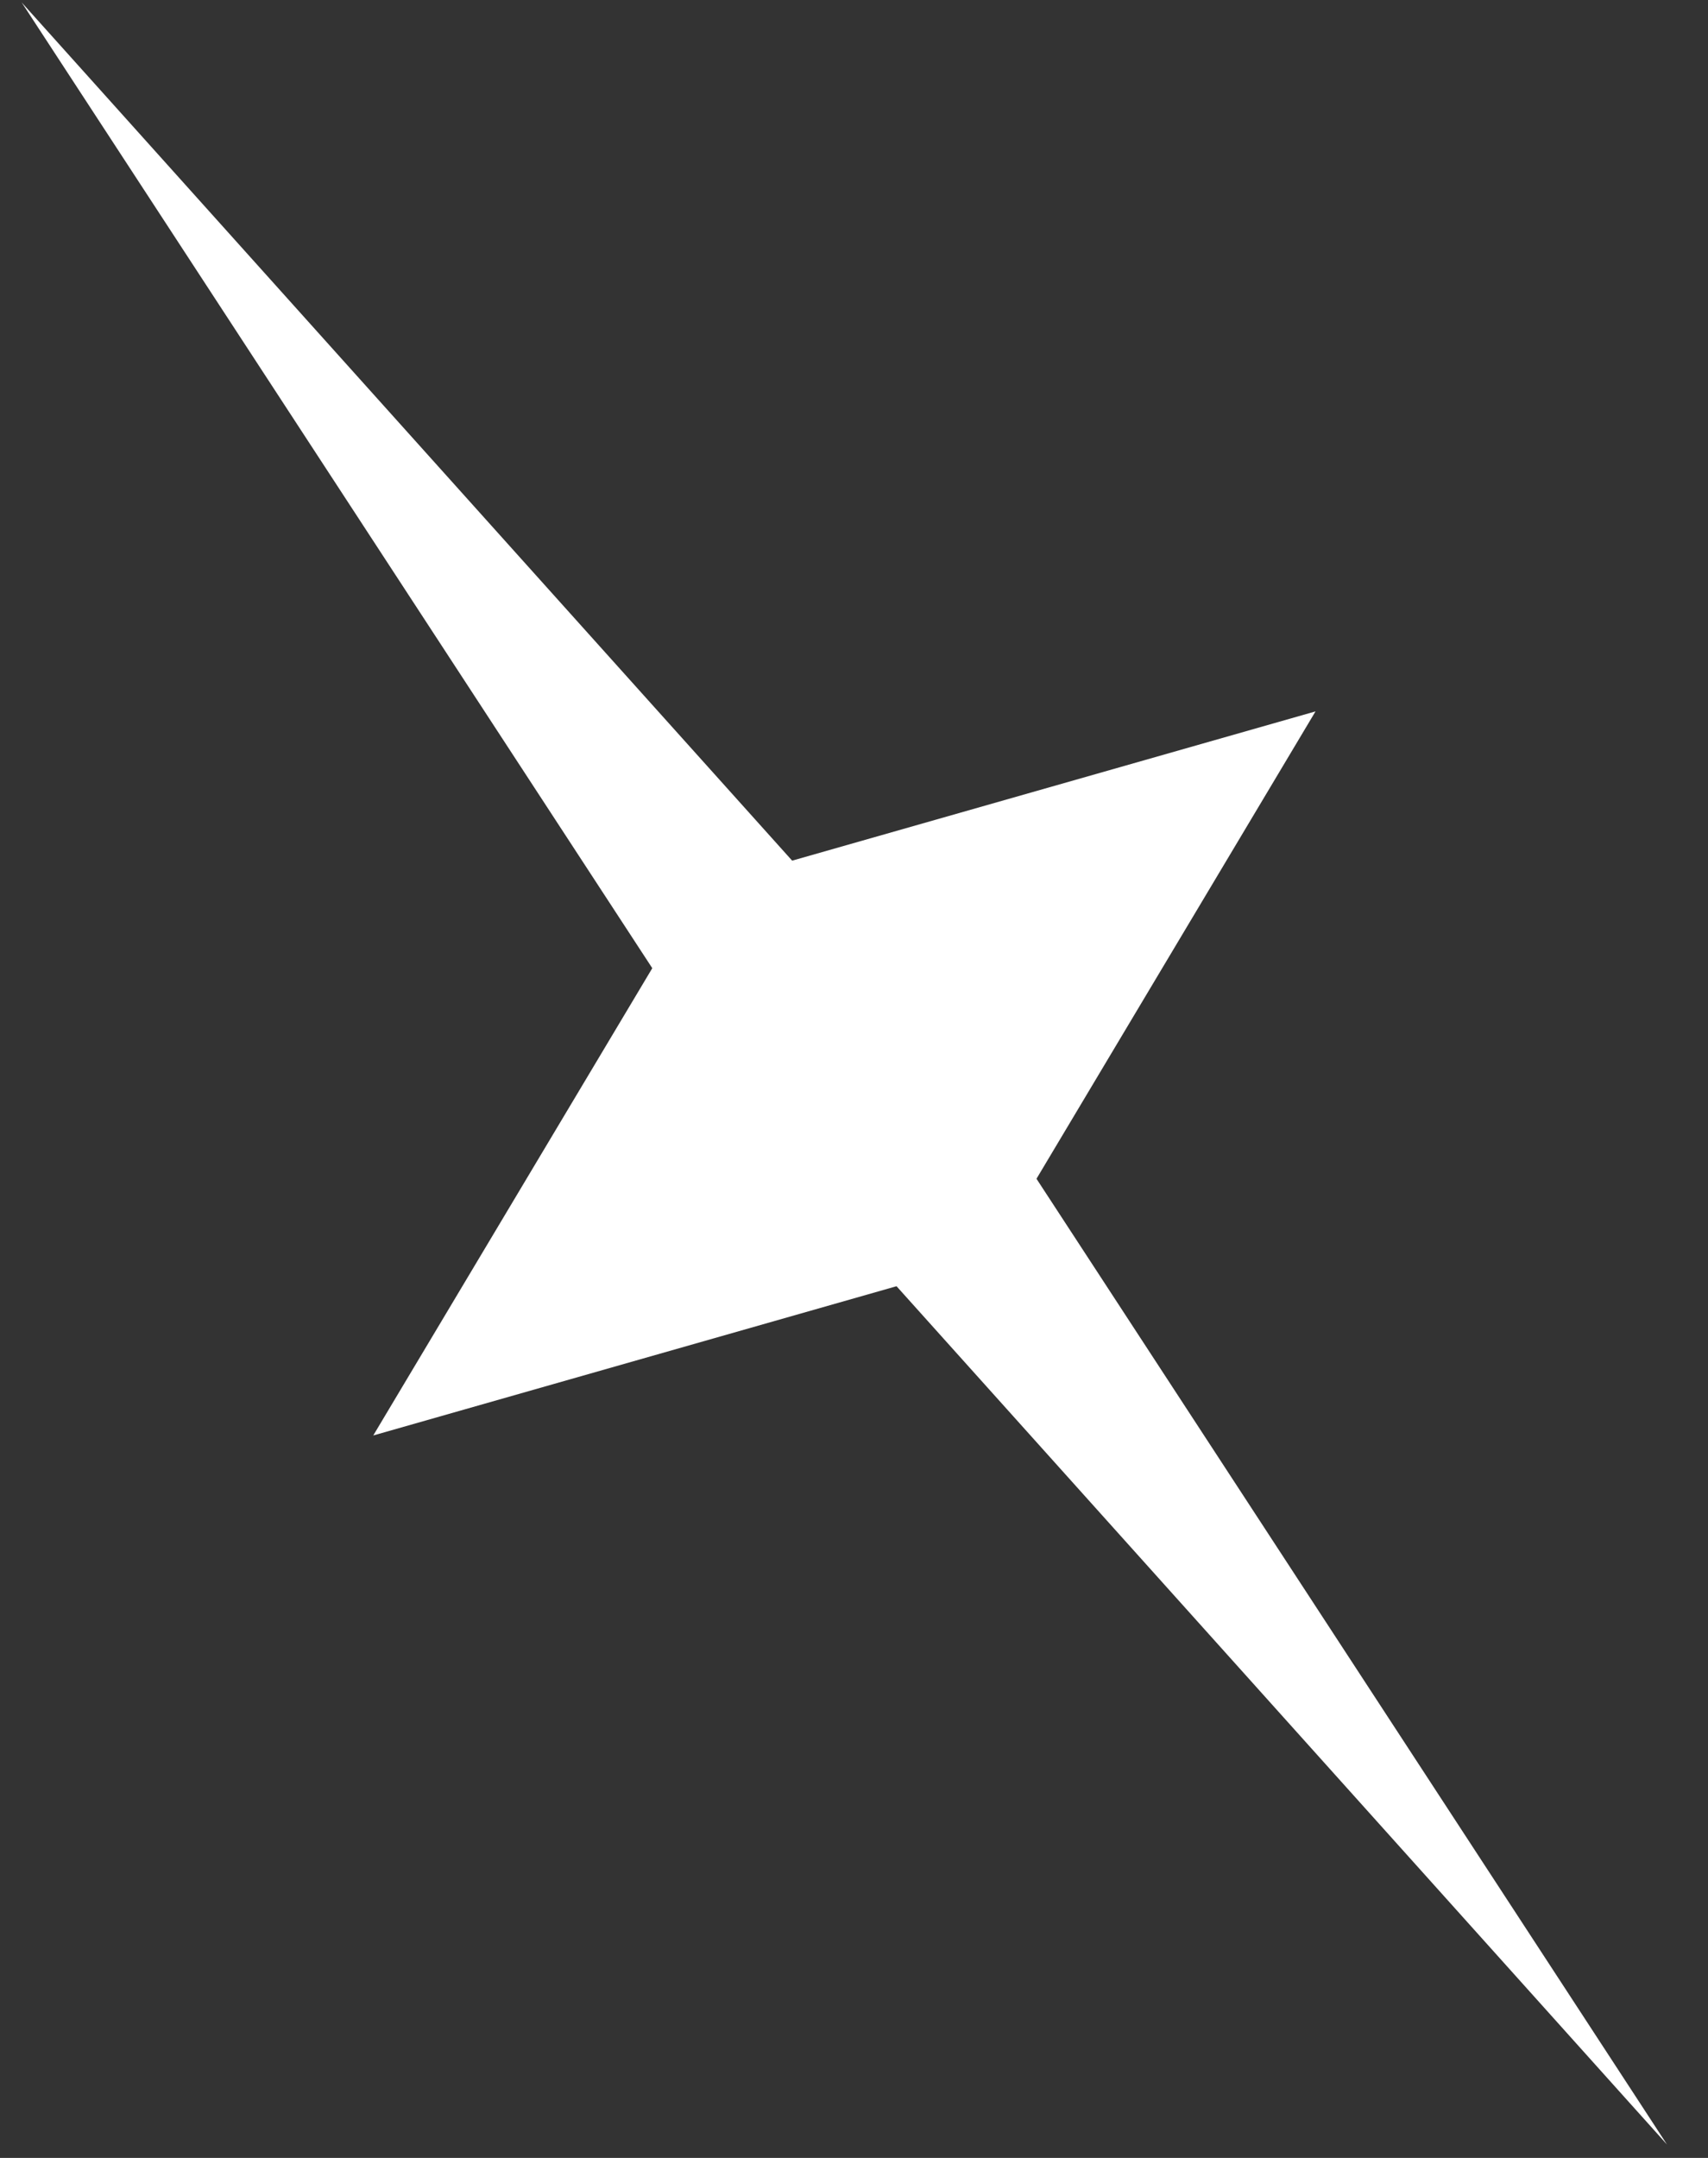 <svg width="19" height="24" viewBox="0 0 19 24" fill="none" xmlns="http://www.w3.org/2000/svg">
<rect x="0" y="0" width="19" height="24" fill="#333333" stroke="none"/>
<path d="M0.241 0.027L8.812 9.572L14.634 7.912L11.53 13.11L18.544 23.851L9.973 14.305L4.152 15.965L7.256 10.768L0.241 0.027Z" fill="white"/>
</svg>

